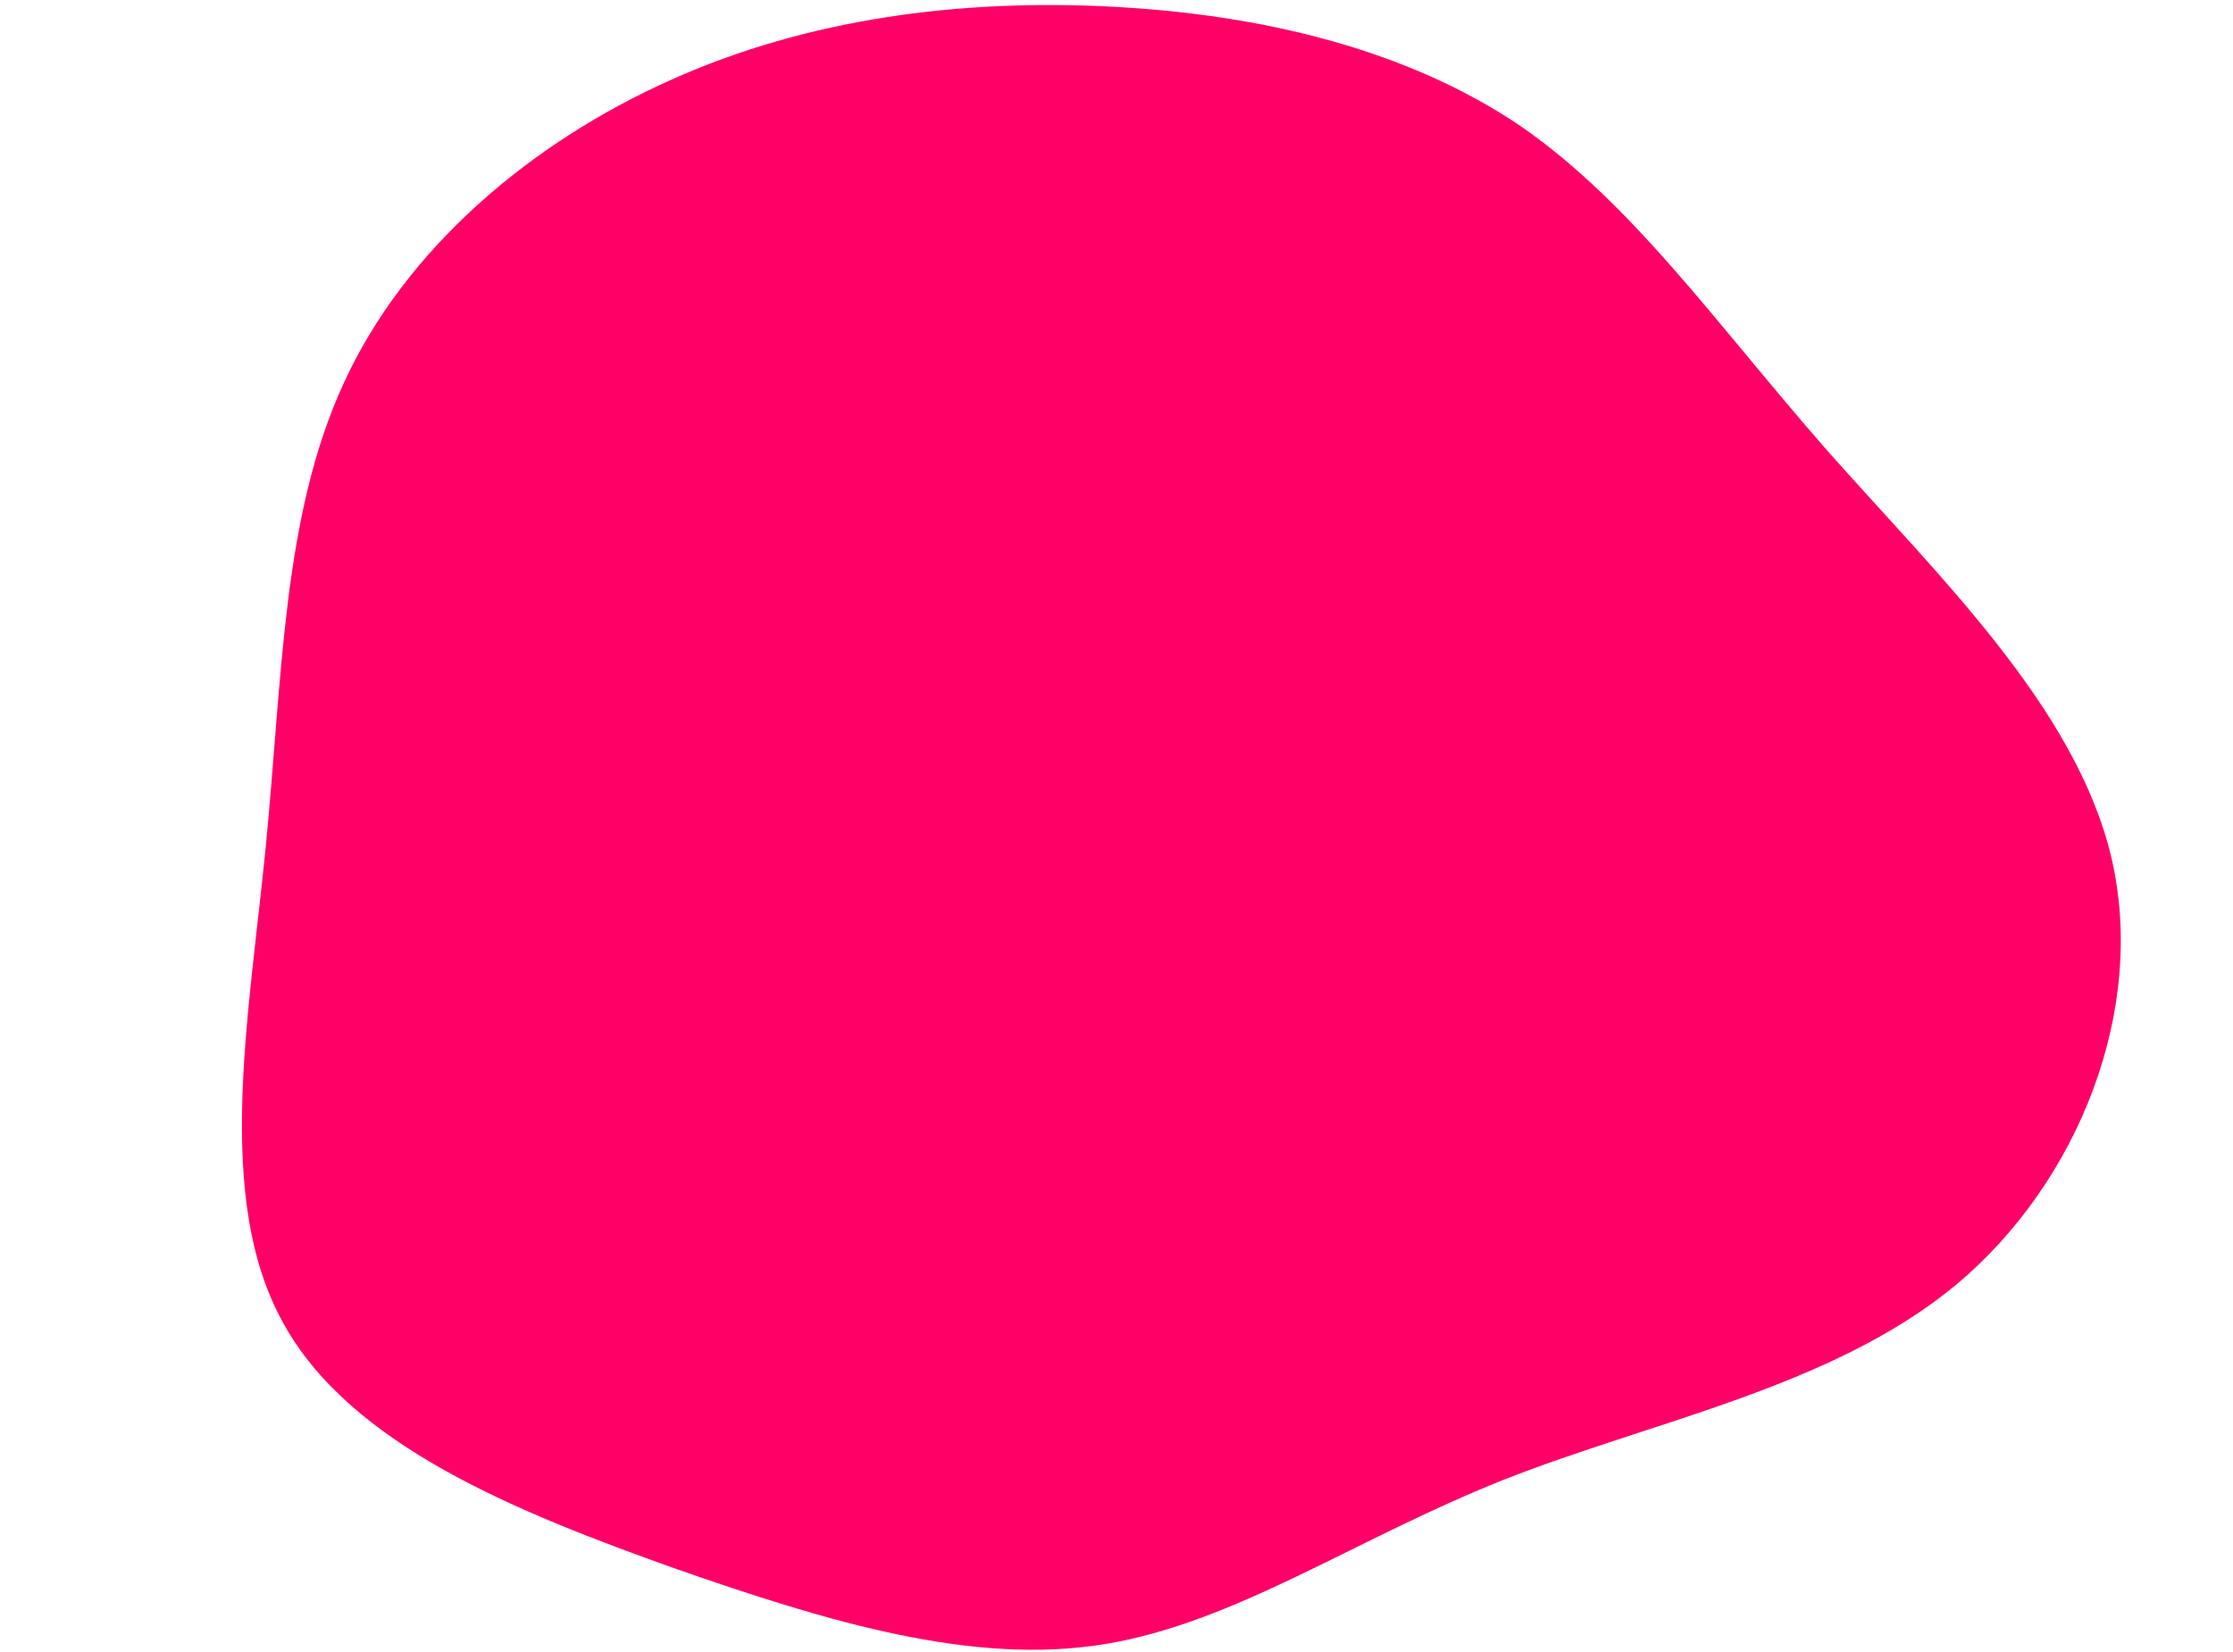 <?xml version="1.0" standalone="no"?>
<svg viewBox="0 0 200 148" xmlns="http://www.w3.org/2000/svg">
  <path fill="#FF0066" d="M36.2,-63.7C46.3,-56.7,53.7,-46,63.6,-34.7C73.5,-23.5,85.9,-11.7,89.1,1.8C92.3,15.4,86.2,30.9,75.2,40.1C64.1,49.3,48,52.3,34.6,57.6C21.3,62.9,10.6,70.4,-1.1,72.3C-12.8,74.2,-25.6,70.4,-39.6,65.5C-53.6,60.5,-68.7,54.5,-74.7,43.4C-80.8,32.3,-77.7,16.1,-76.2,0.9C-74.7,-14.4,-74.7,-28.8,-69.2,-40.7C-63.7,-52.7,-52.5,-62.2,-40,-67.8C-27.6,-73.4,-13.8,-75.1,-0.4,-74.4C13,-73.7,26,-70.6,36.2,-63.7Z" transform="translate(100 75)" />
</svg>
